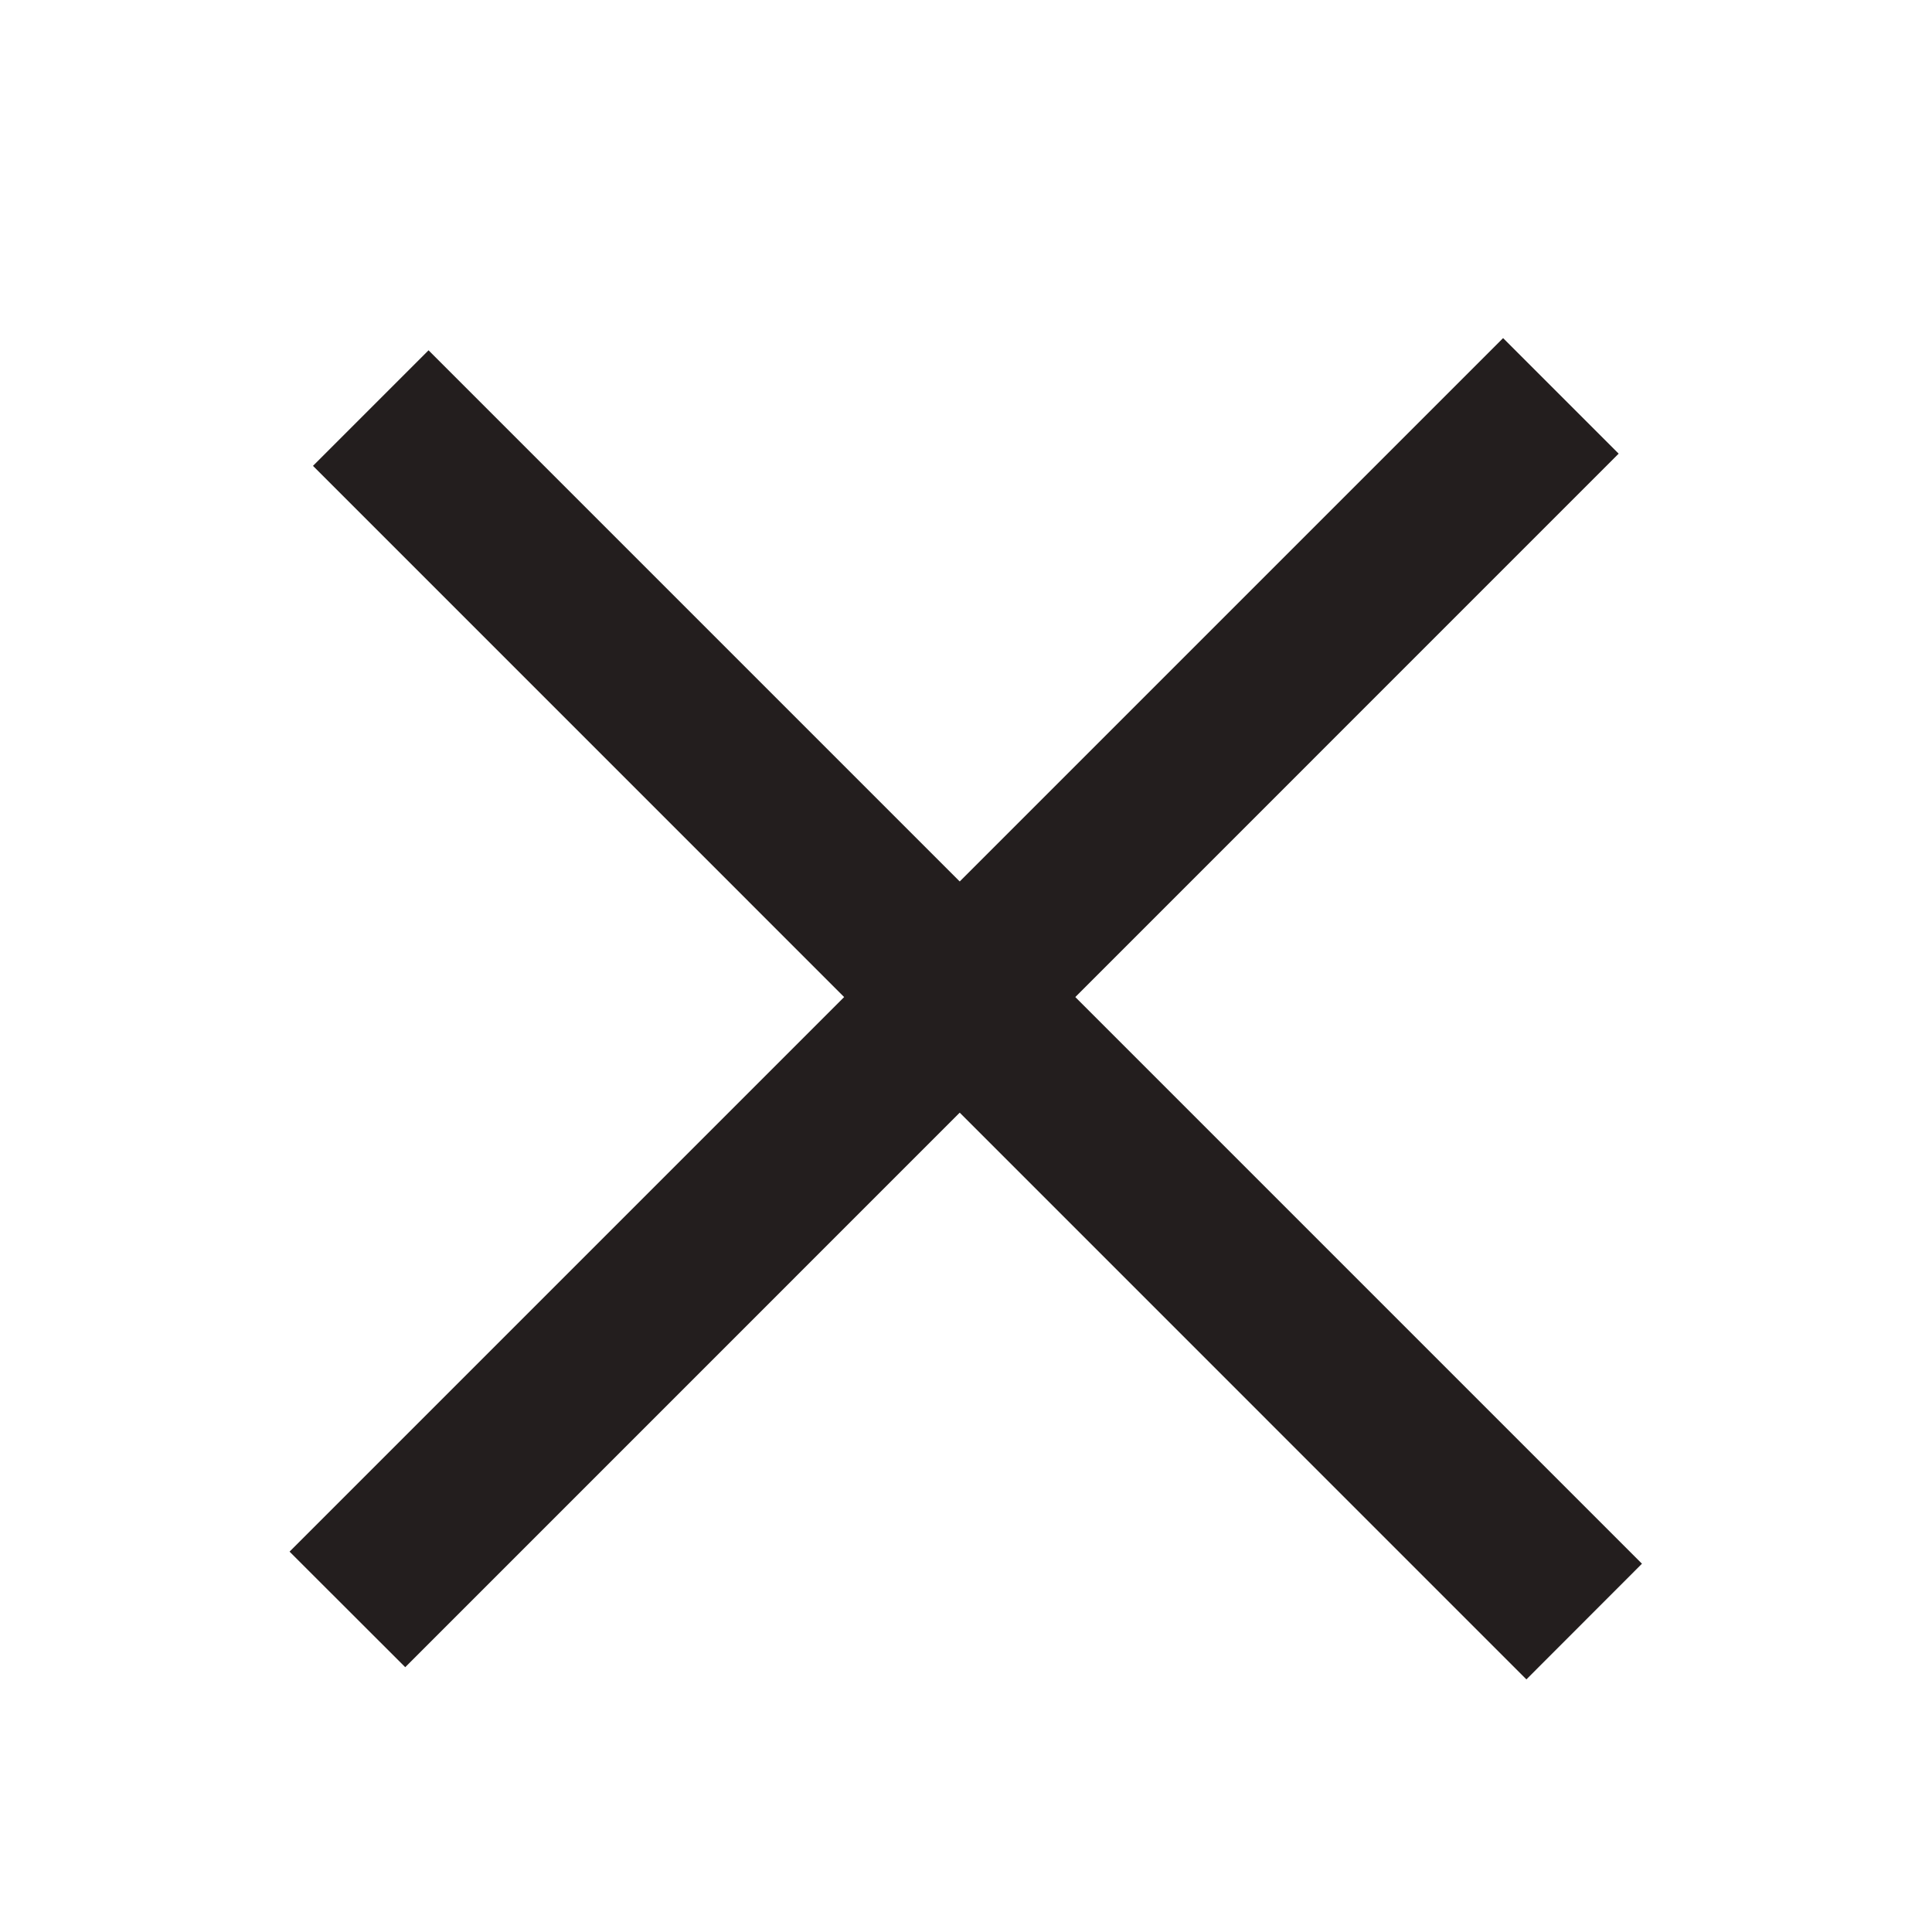 <svg width="16" height="16" viewBox="0 0 16 16" fill="none" xmlns="http://www.w3.org/2000/svg">
<g id="icon_close">
<g id="Vector">
<path d="M3.549 2.901L13.598 12.95L12.641 13.908L2.592 3.858L3.549 2.901Z" fill="#231E1E"/>
<path d="M2.398 12.85L12.448 2.8L13.405 3.757L3.356 13.807L2.398 12.85Z" fill="#231E1E"/>
</g>
</g>
</svg>
